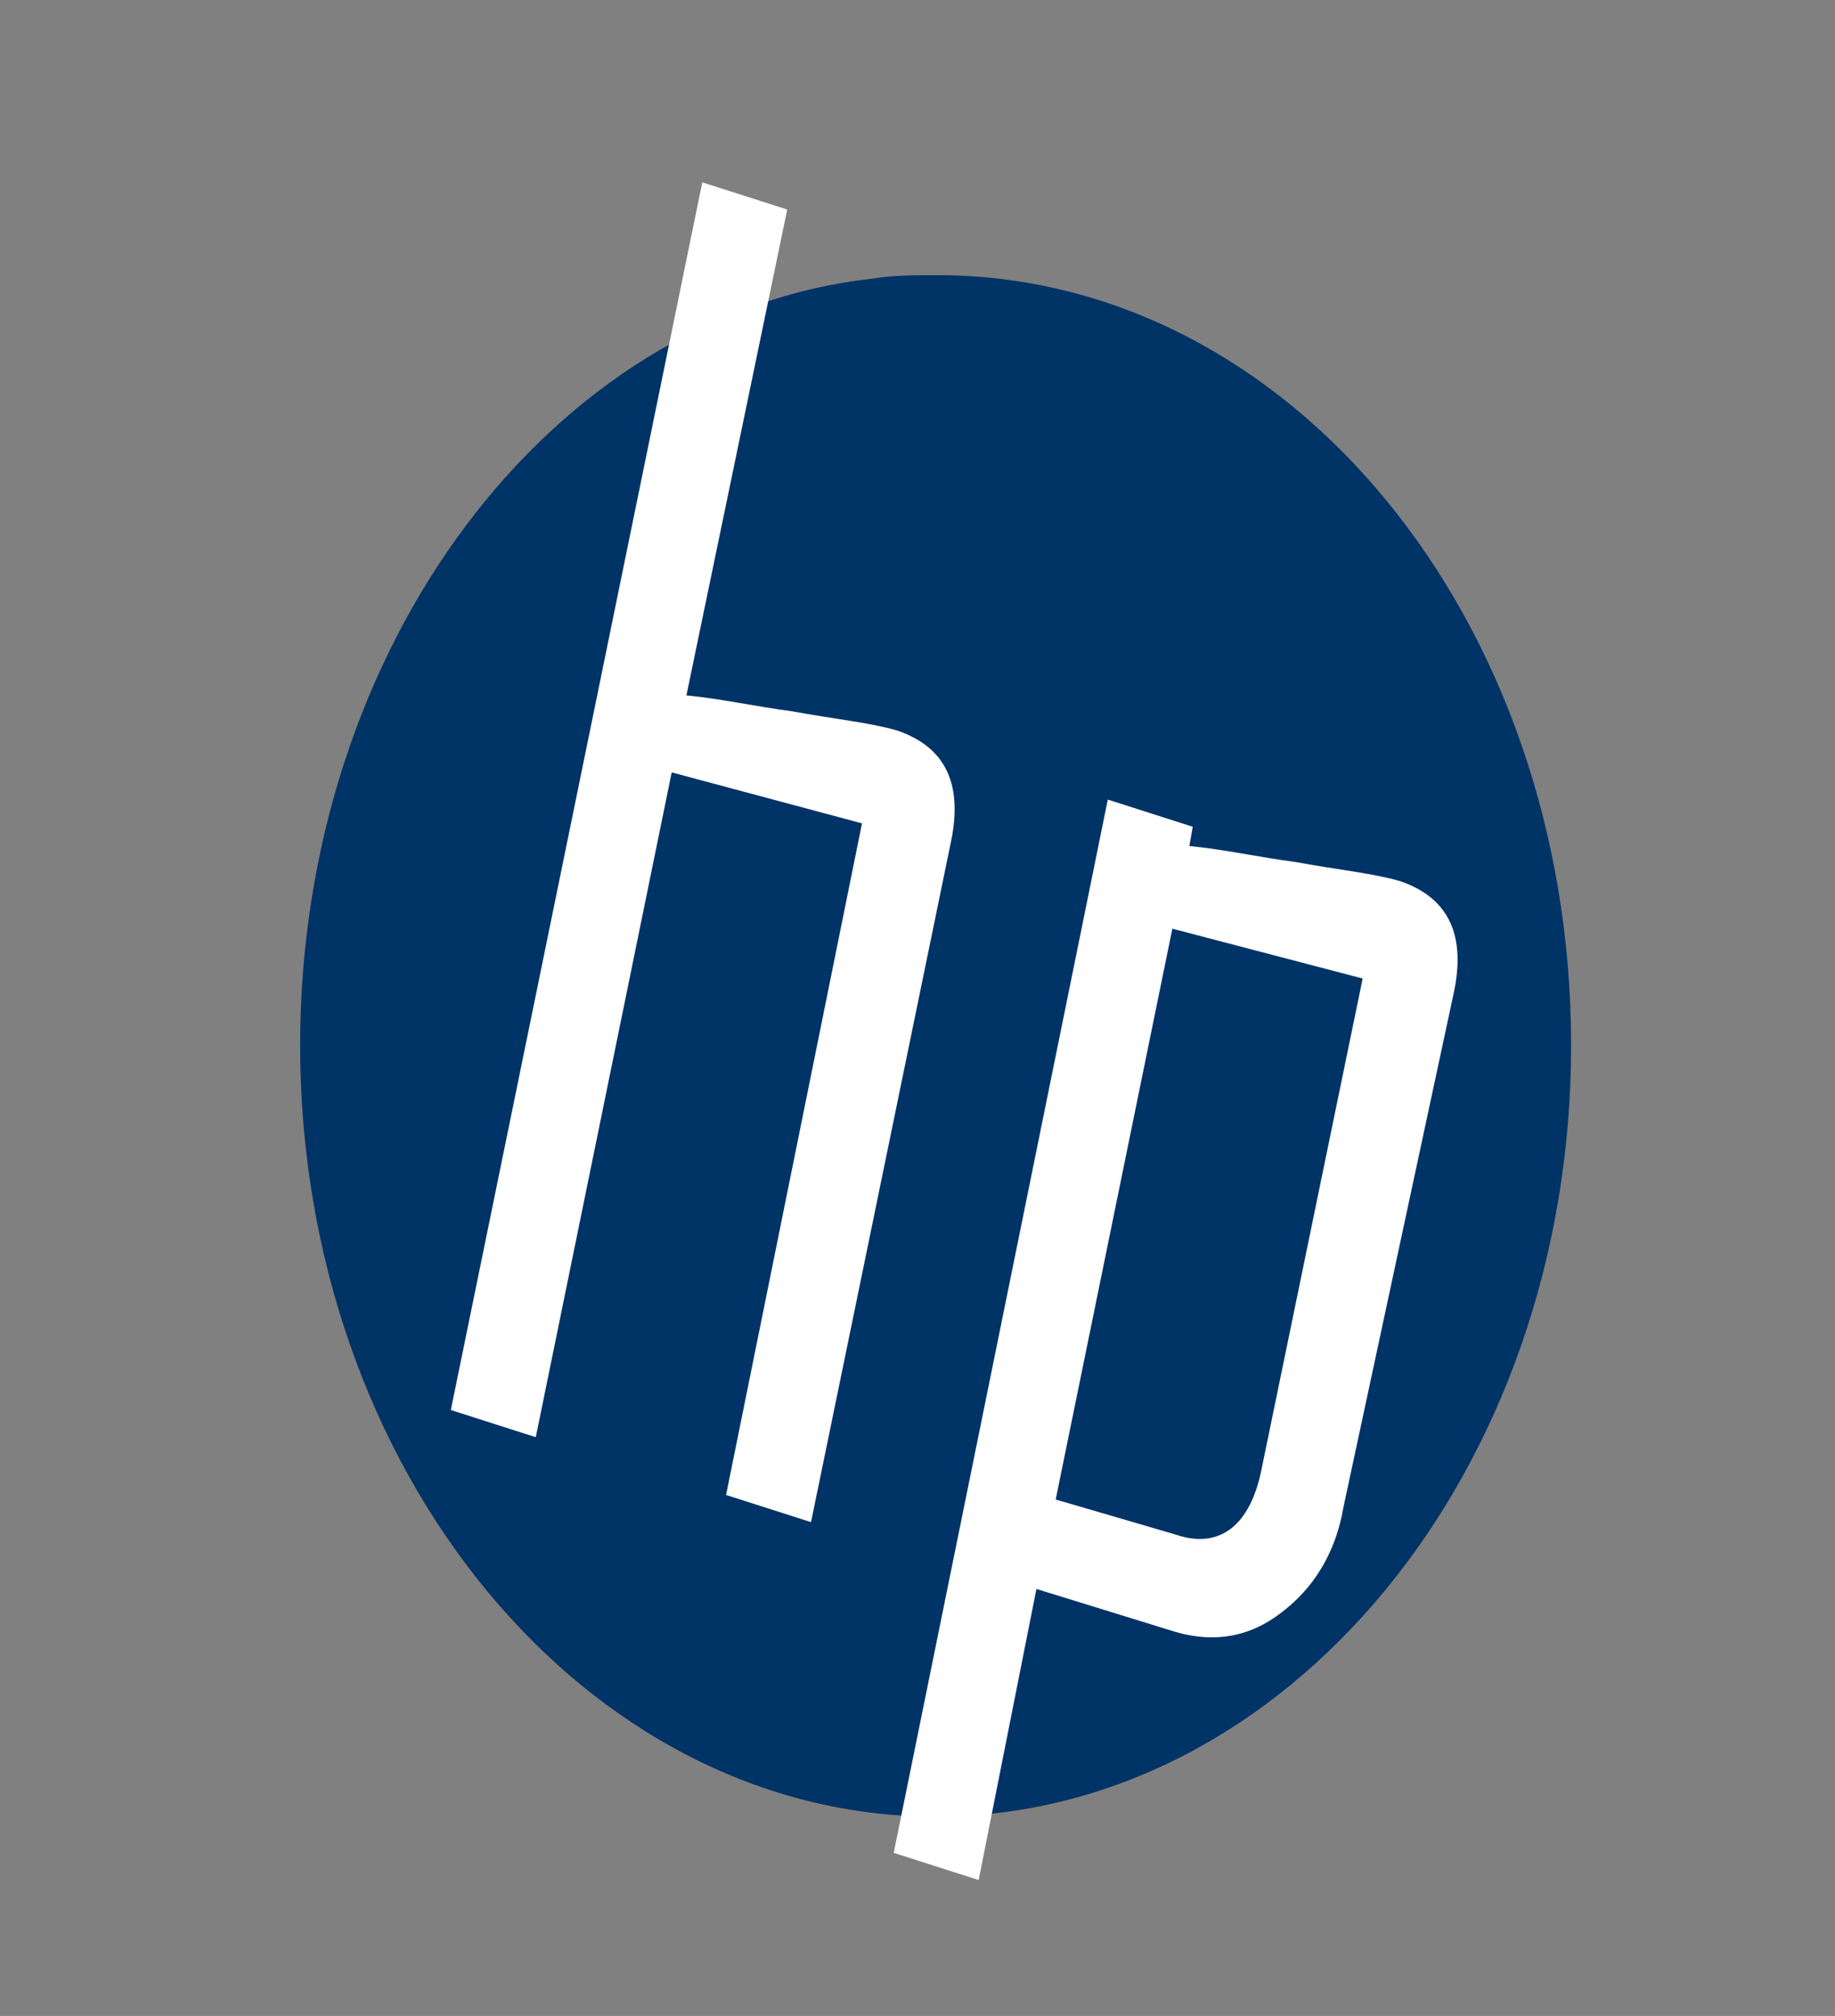 <?xml version="1.0" encoding="utf-8"?>
<!-- Generator: Adobe Illustrator 19.0.0, SVG Export Plug-In . SVG Version: 6.00 Build 0)  -->
<svg version="1.1" id="Layer_1" xmlns="http://www.w3.org/2000/svg" xmlns:xlink="http://www.w3.org/1999/xlink" x="0px" y="0px"
	 viewBox="0 0 162 178" style="enable-background:new 0 0 162 178;" xml:space="preserve">
<rect x="0" y="0" width="162" height="178" fill="#808080" stroke="none"/>
<style type="text/css">
	.st0{fill:none;}
	.st1{fill:#003366;stroke:#003366;stroke-width:1.005;stroke-miterlimit:10;}
	.st2{enable-background:new    ;}
	.st3{fill:#FFFFFF;}
</style>
<rect id="XMLID_58_" x="7.1" y="8.9" class="st0" width="150" height="164.3"/>
<path id="XMLID_3_" class="st1" d="M138.2,92.3c0,37.4-25,67.6-55.6,67.6S27,129.6,27,92.3c0-35,22-64.1,50.1-67.2
	c1.7-0.3,3.8-0.3,5.5-0.3C113.5,24.7,138.2,54.9,138.2,92.3z"/>
<g id="XMLID_1_" class="st2">
	<path id="XMLID_164_" class="st3" d="M71.6,134.4l-7.5-2.4l12-59.3l-16.8-4.5l-12,58.7l-7.5-2.4L62,16.1l7.5,2.4l-8.9,42.9
		c3.1,0.3,6.2,1,9.3,1.4c3.8,0.7,6.9,1,9.3,1.7c4.1,1.4,5.8,4.5,4.8,9.6L71.6,134.4z"/>
	<path id="XMLID_166_" class="st3" d="M118.6,133.1c-0.7,4.1-2.7,7.2-5.5,9.3c-2.7,2.1-5.8,2.7-9.3,1.7l-12.3-3.8L86.4,166l-7.5-2.4
		l18.9-93l7.5,2.4l-0.3,1.7c3.1,0.3,6.2,1,9.3,1.4c3.8,0.7,6.9,1,9.3,1.7c4.1,1.4,5.8,4.5,4.8,9.6L118.6,133.1z M111.4,129.6
		l8.9-43.2L103.5,82l-10.3,50.4l10.6,3.1C107.6,136.8,110.4,134.8,111.4,129.6z"/>
</g>
<g id="XMLID_206_">
</g>
</svg>
